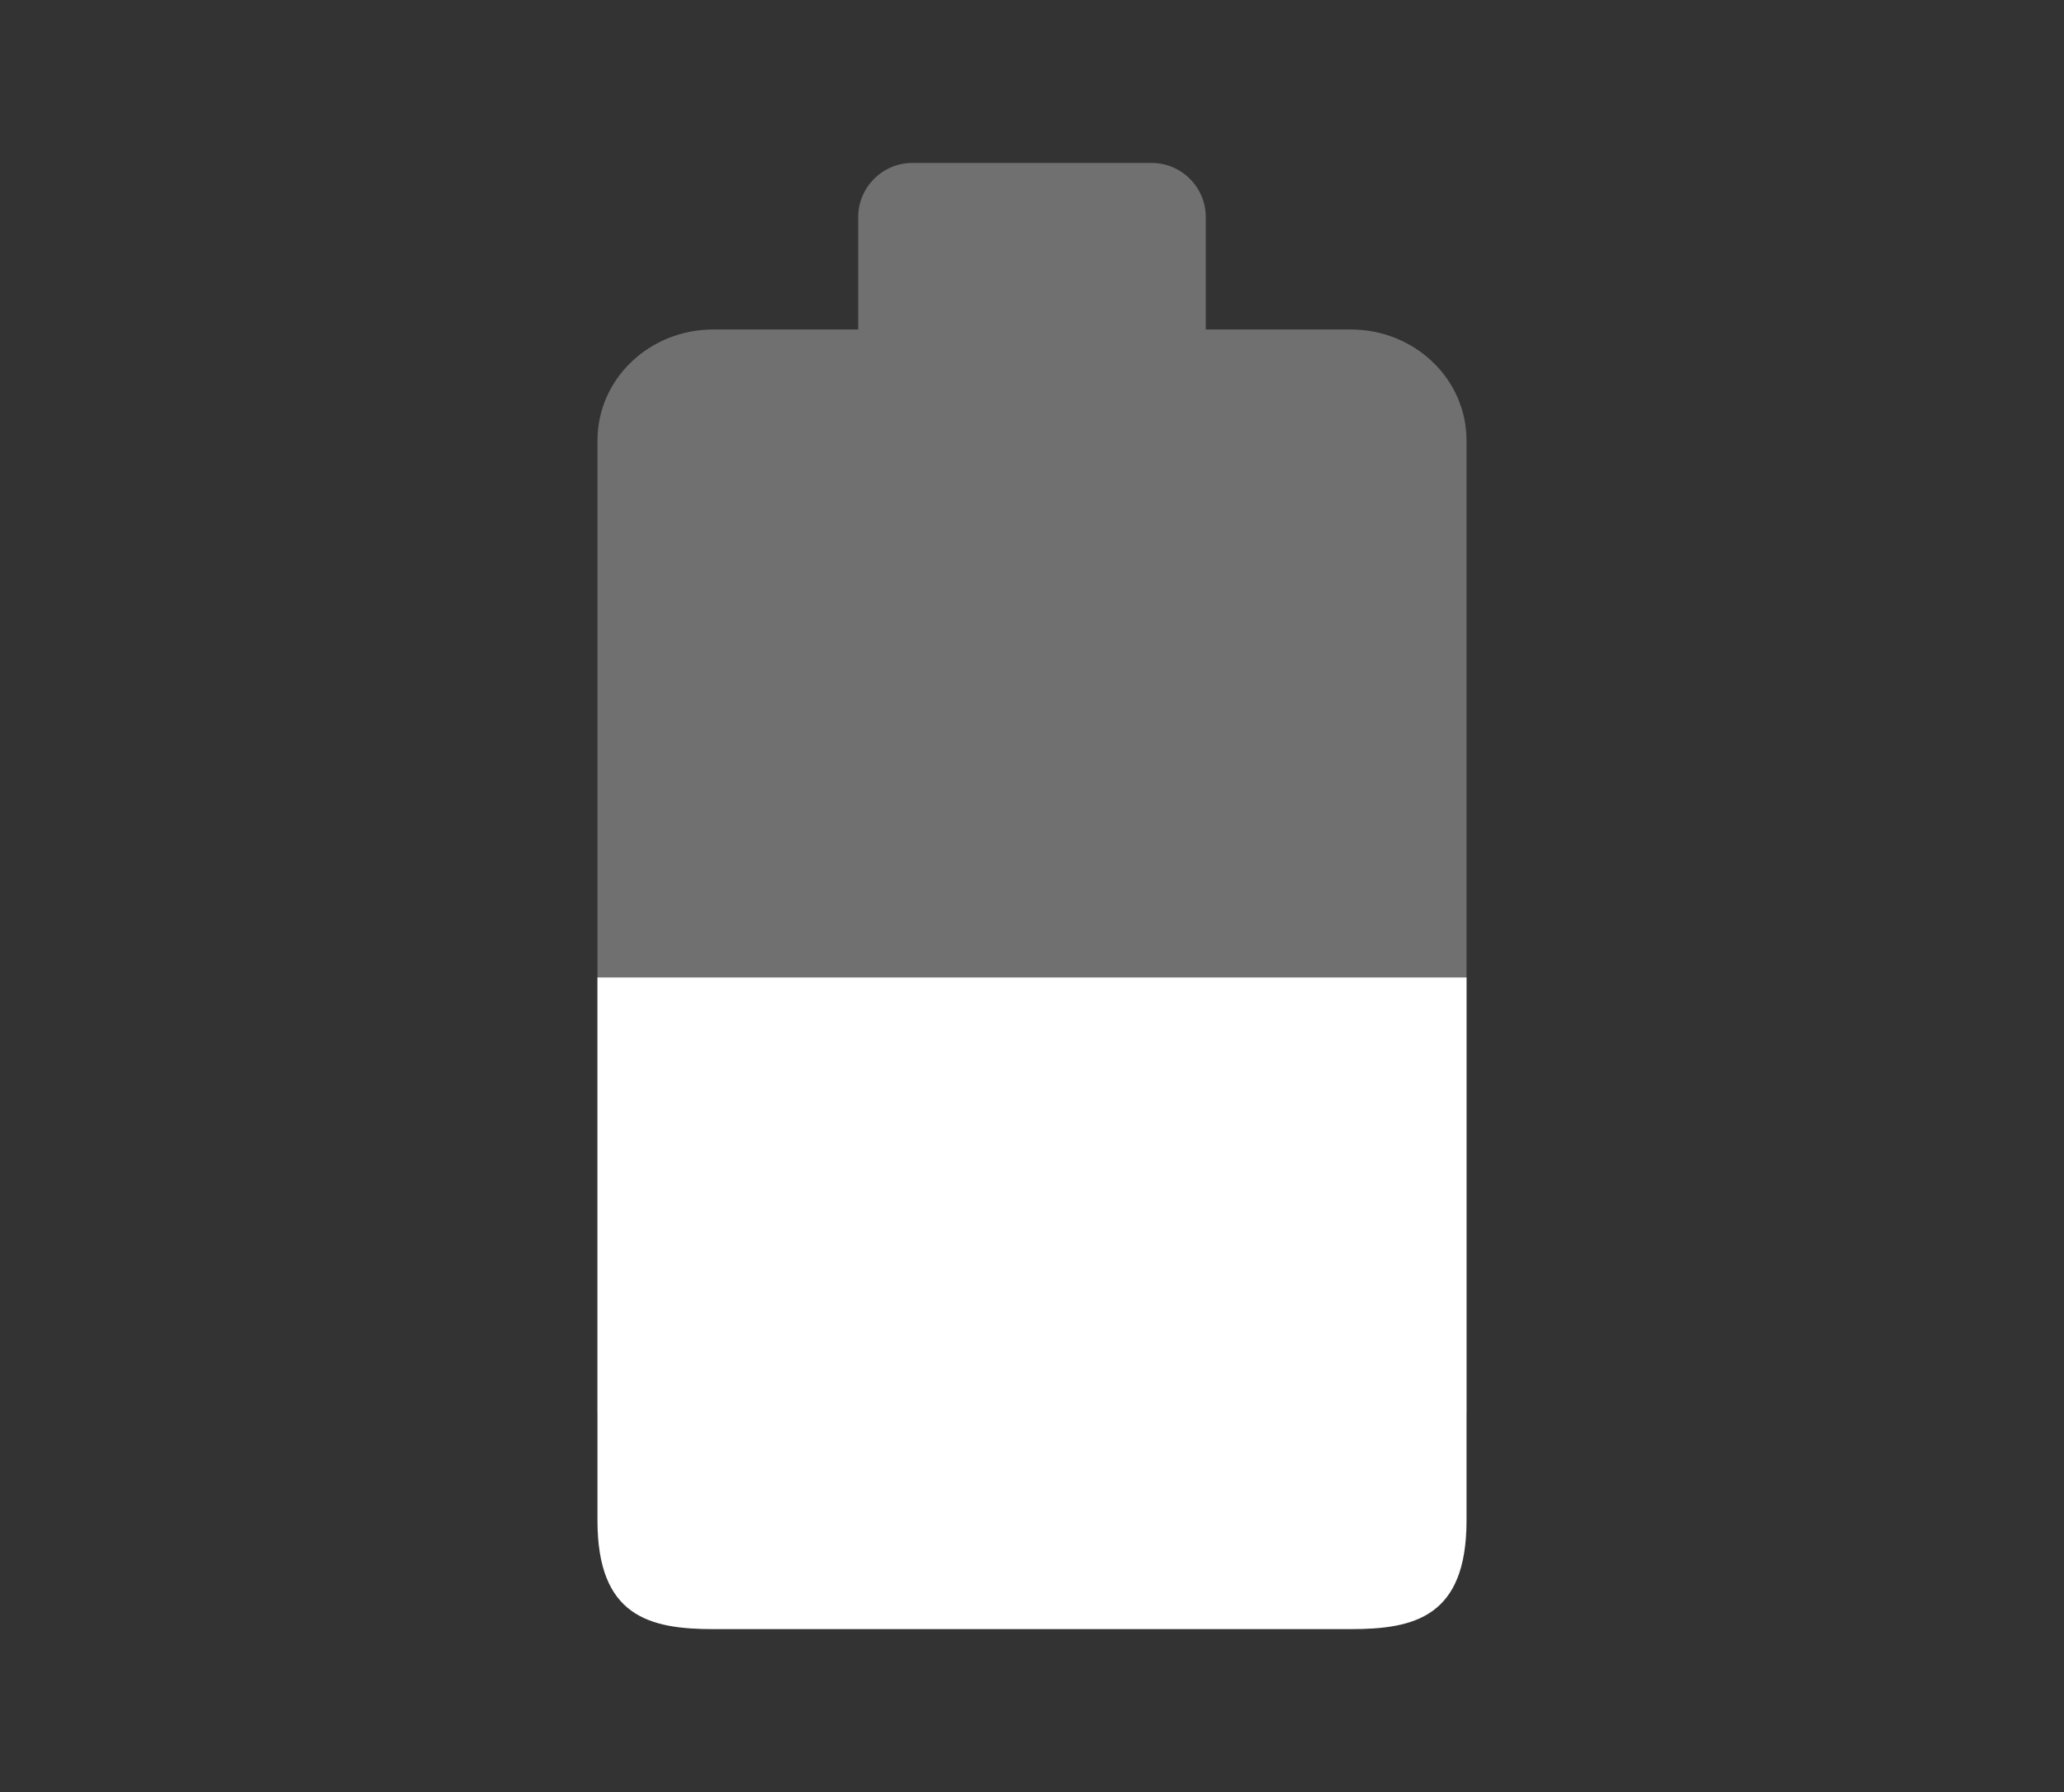 <svg width="38" height="33" viewBox="0 0 38 33" fill="none" xmlns="http://www.w3.org/2000/svg">
<rect x="0" y="0" width="38" height="33" fill="#333333" stroke="none"/>
<g clip-path="url(#clip0_587_18)">
<path d="M27 8.114C27 6.979 26.048 6.067 24.864 6.067H22.2V4C22.2 3.448 21.752 3 21.2 3H16.8C16.248 3 15.8 3.448 15.8 4V6.067H13.136C11.952 6.067 11 6.979 11 8.114V26H27V8.114Z" fill="white" fill-opacity="0.3"/>
<path d="M11 18L11 28C11 29.764 11.952 30 13.135 30H24.865C26.041 30 27 29.776 27 28V18H11Z" fill="white"/>
</g>
<defs>
<clipPath id="clip0_587_18">
<rect width="38" height="33" fill="white"/>
</clipPath>
</defs>
</svg>
